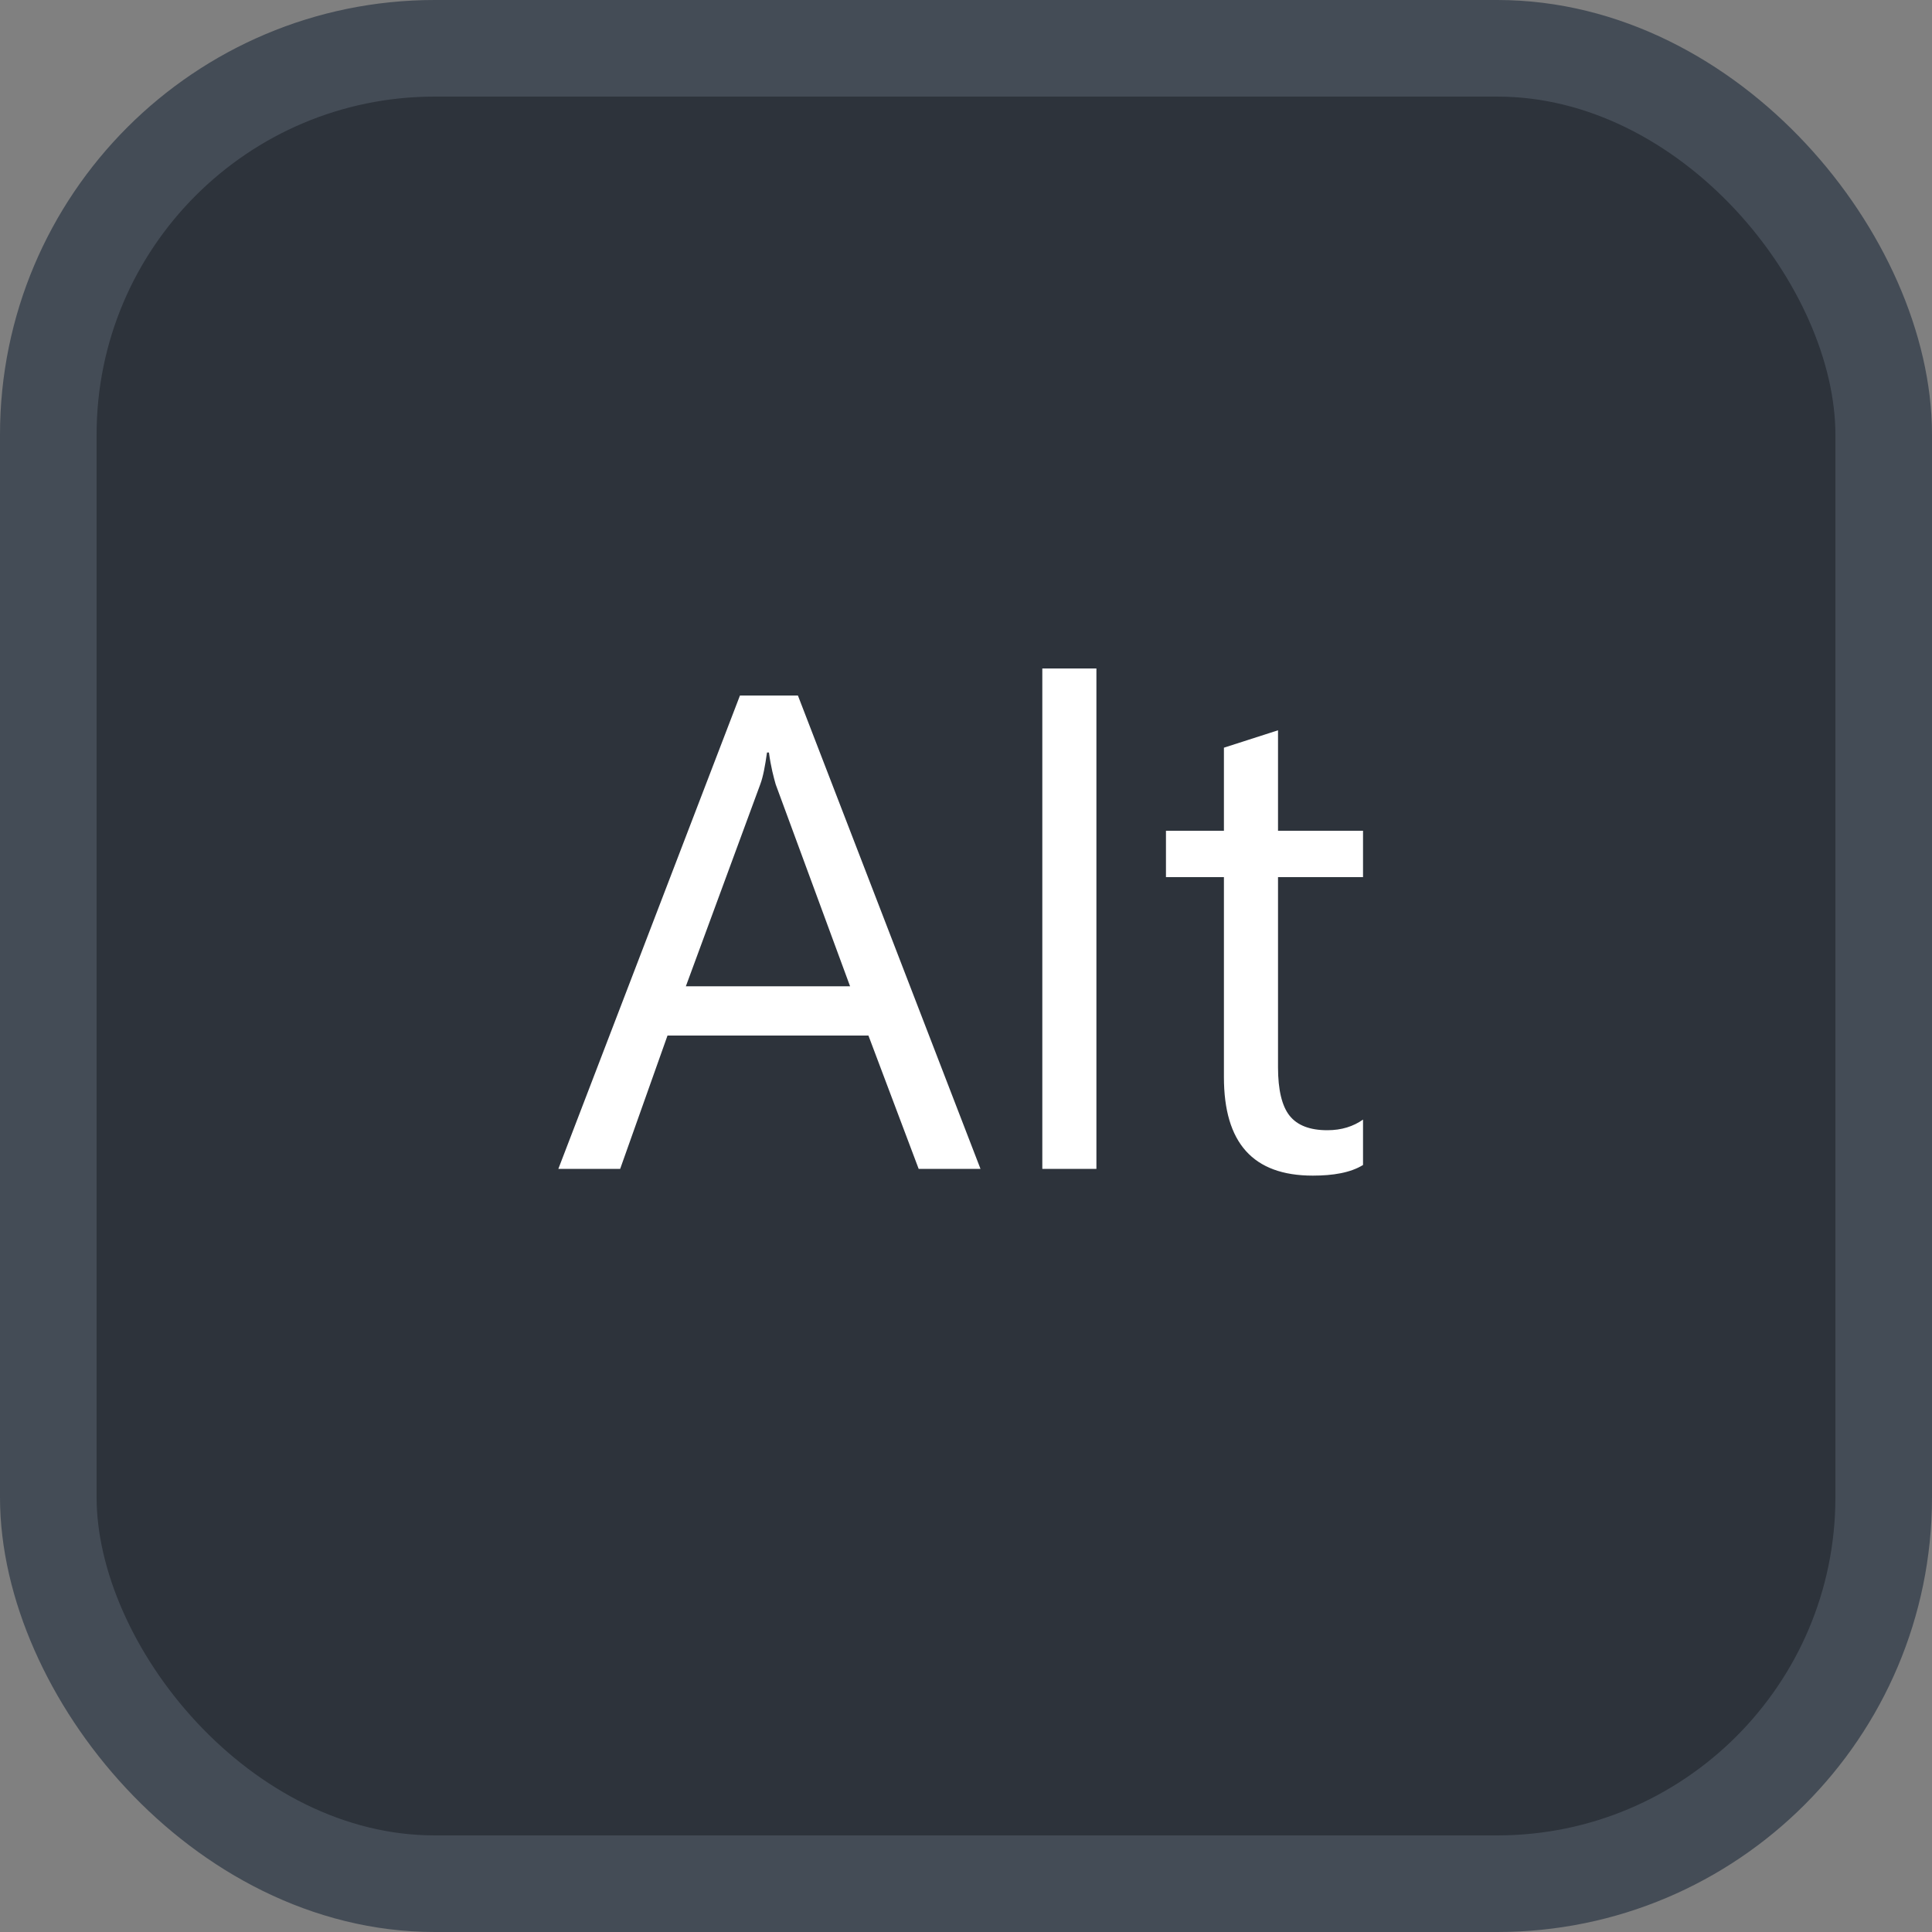 <svg xmlns="http://www.w3.org/2000/svg" version="1.1" xmlns:xlink="http://www.w3.org/1999/xlink" xmlns:svgjs="http://svgjs.com/svgjs" width="20" height="20"><rect width="100%" height="100%" fill="#808080" stroke="none"/><svg id="SvgjsSvg1002" style="overflow: hidden; top: -100%; left: -100%; position: absolute; opacity: 0;" width="2" height="0" focusable="false"><polyline id="SvgjsPolyline1003" points="0,0"></polyline><path id="SvgjsPath1004" d="M0 0 "></path></svg><defs id="SvgjsDefs3273"></defs><rect id="SvgjsRect3274" width="19" height="19" x="0.5" y="0.5" rx="4" ry="4" fill="#2d333b" stroke-opacity="1" stroke="#444c56" stroke-width="1"></rect><path id="SvgjsPath3275" d="M10.15 12.10L8.26 7.20L7.66 7.20L5.78 12.10L6.42 12.10L6.91 10.72L8.99 10.72L9.51 12.10ZM8.80 10.21L7.10 10.21L7.87 8.12C7.90 8.04 7.92 7.93 7.94 7.79L7.96 7.79C7.98 7.94 8.01 8.05 8.03 8.12ZM11.35 12.10L11.35 6.92L10.79 6.92L10.79 12.10ZM14.11 12.06L14.11 11.59C14.01 11.66 13.89 11.70 13.74 11.70C13.56 11.70 13.43 11.65 13.35 11.55C13.27 11.45 13.23 11.28 13.23 11.05L13.23 9.08L14.11 9.08L14.11 8.60L13.23 8.60L13.23 7.56L12.67 7.74L12.67 8.60L12.07 8.60L12.07 9.08L12.67 9.08L12.67 11.15C12.67 11.83 12.97 12.17 13.59 12.17C13.80 12.17 13.98 12.14 14.11 12.06Z" fill="#ffffff"></path></svg>
